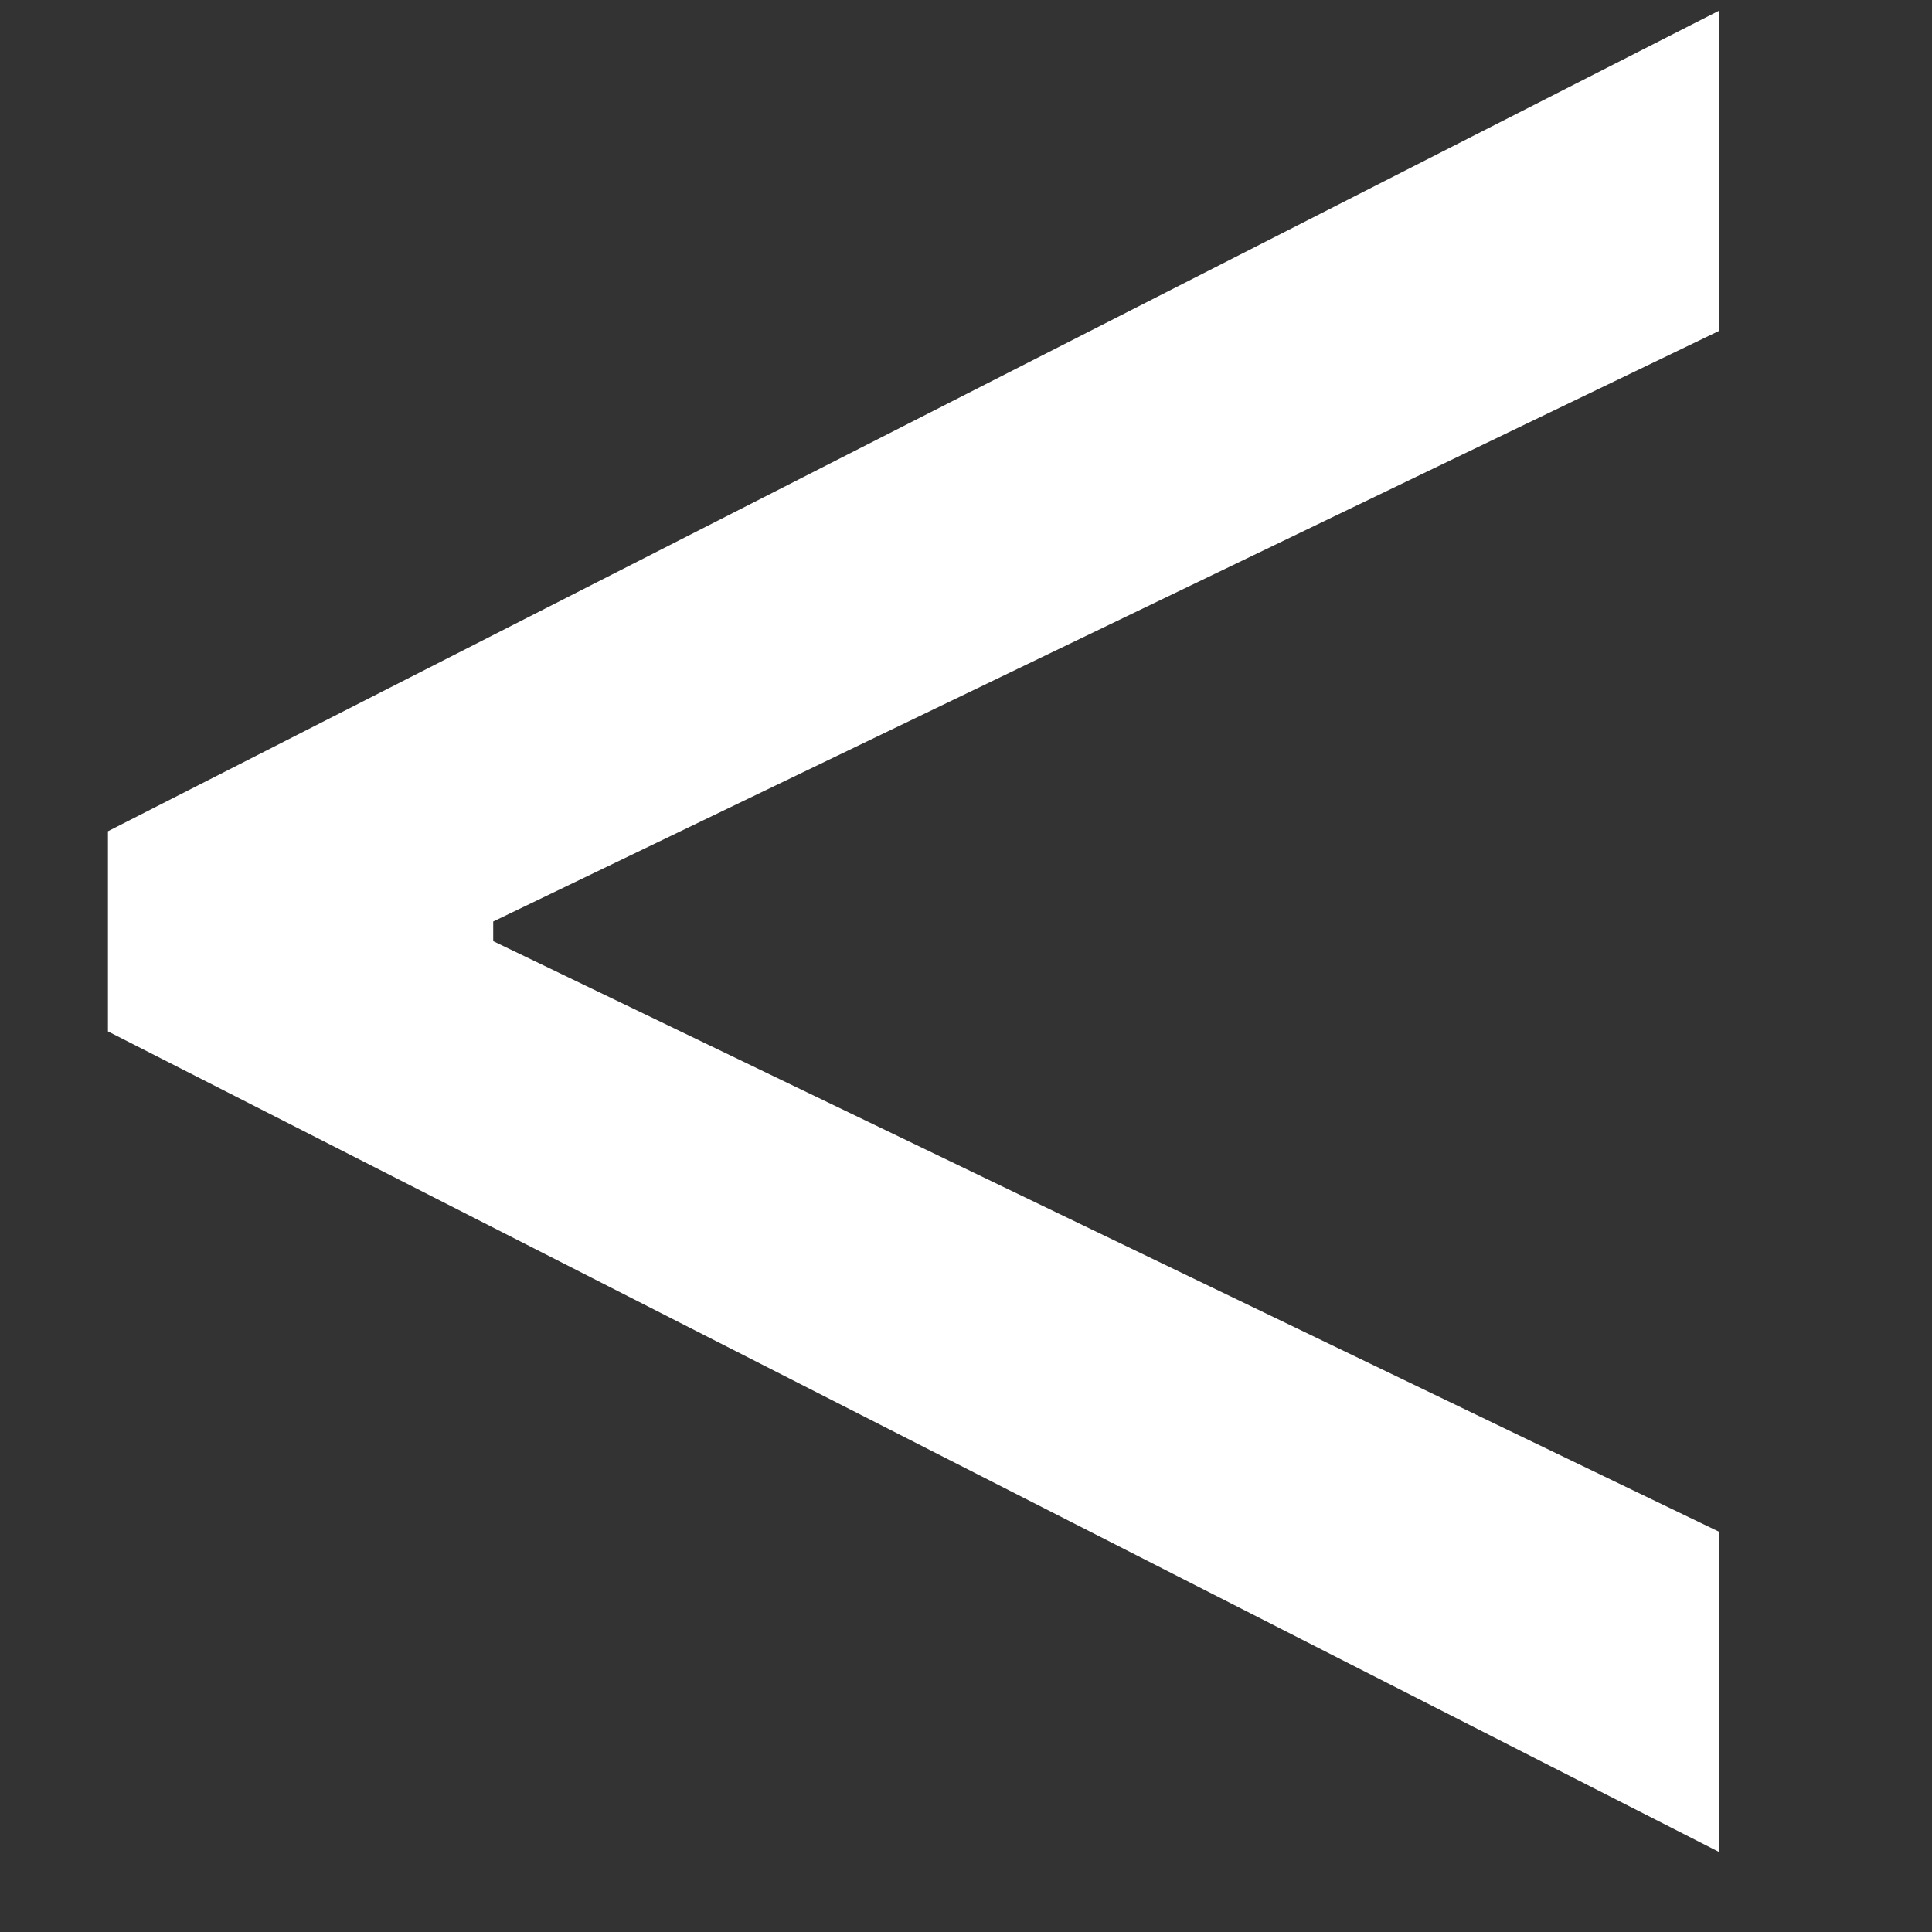 <svg width="500" height="500" viewBox="0 0 500 500" fill="none" xmlns="http://www.w3.org/2000/svg">
<rect x="0" y="0" width="500" height="500" fill="#333333" stroke="none"/>
<g clip-path="url(#clip0_207_559)">
<path d="M27.936 266.922L27.936 215.127L444.886 2.768V85.64L125.052 239.73L127.642 234.55V247.499L125.052 242.32L444.886 396.41V479.282L27.936 266.922Z" fill="white"/>
</g>
<defs>
<clipPath id="clip0_207_559">
<rect width="500" height="500" fill="white"/>
</clipPath>
</defs>
</svg>
